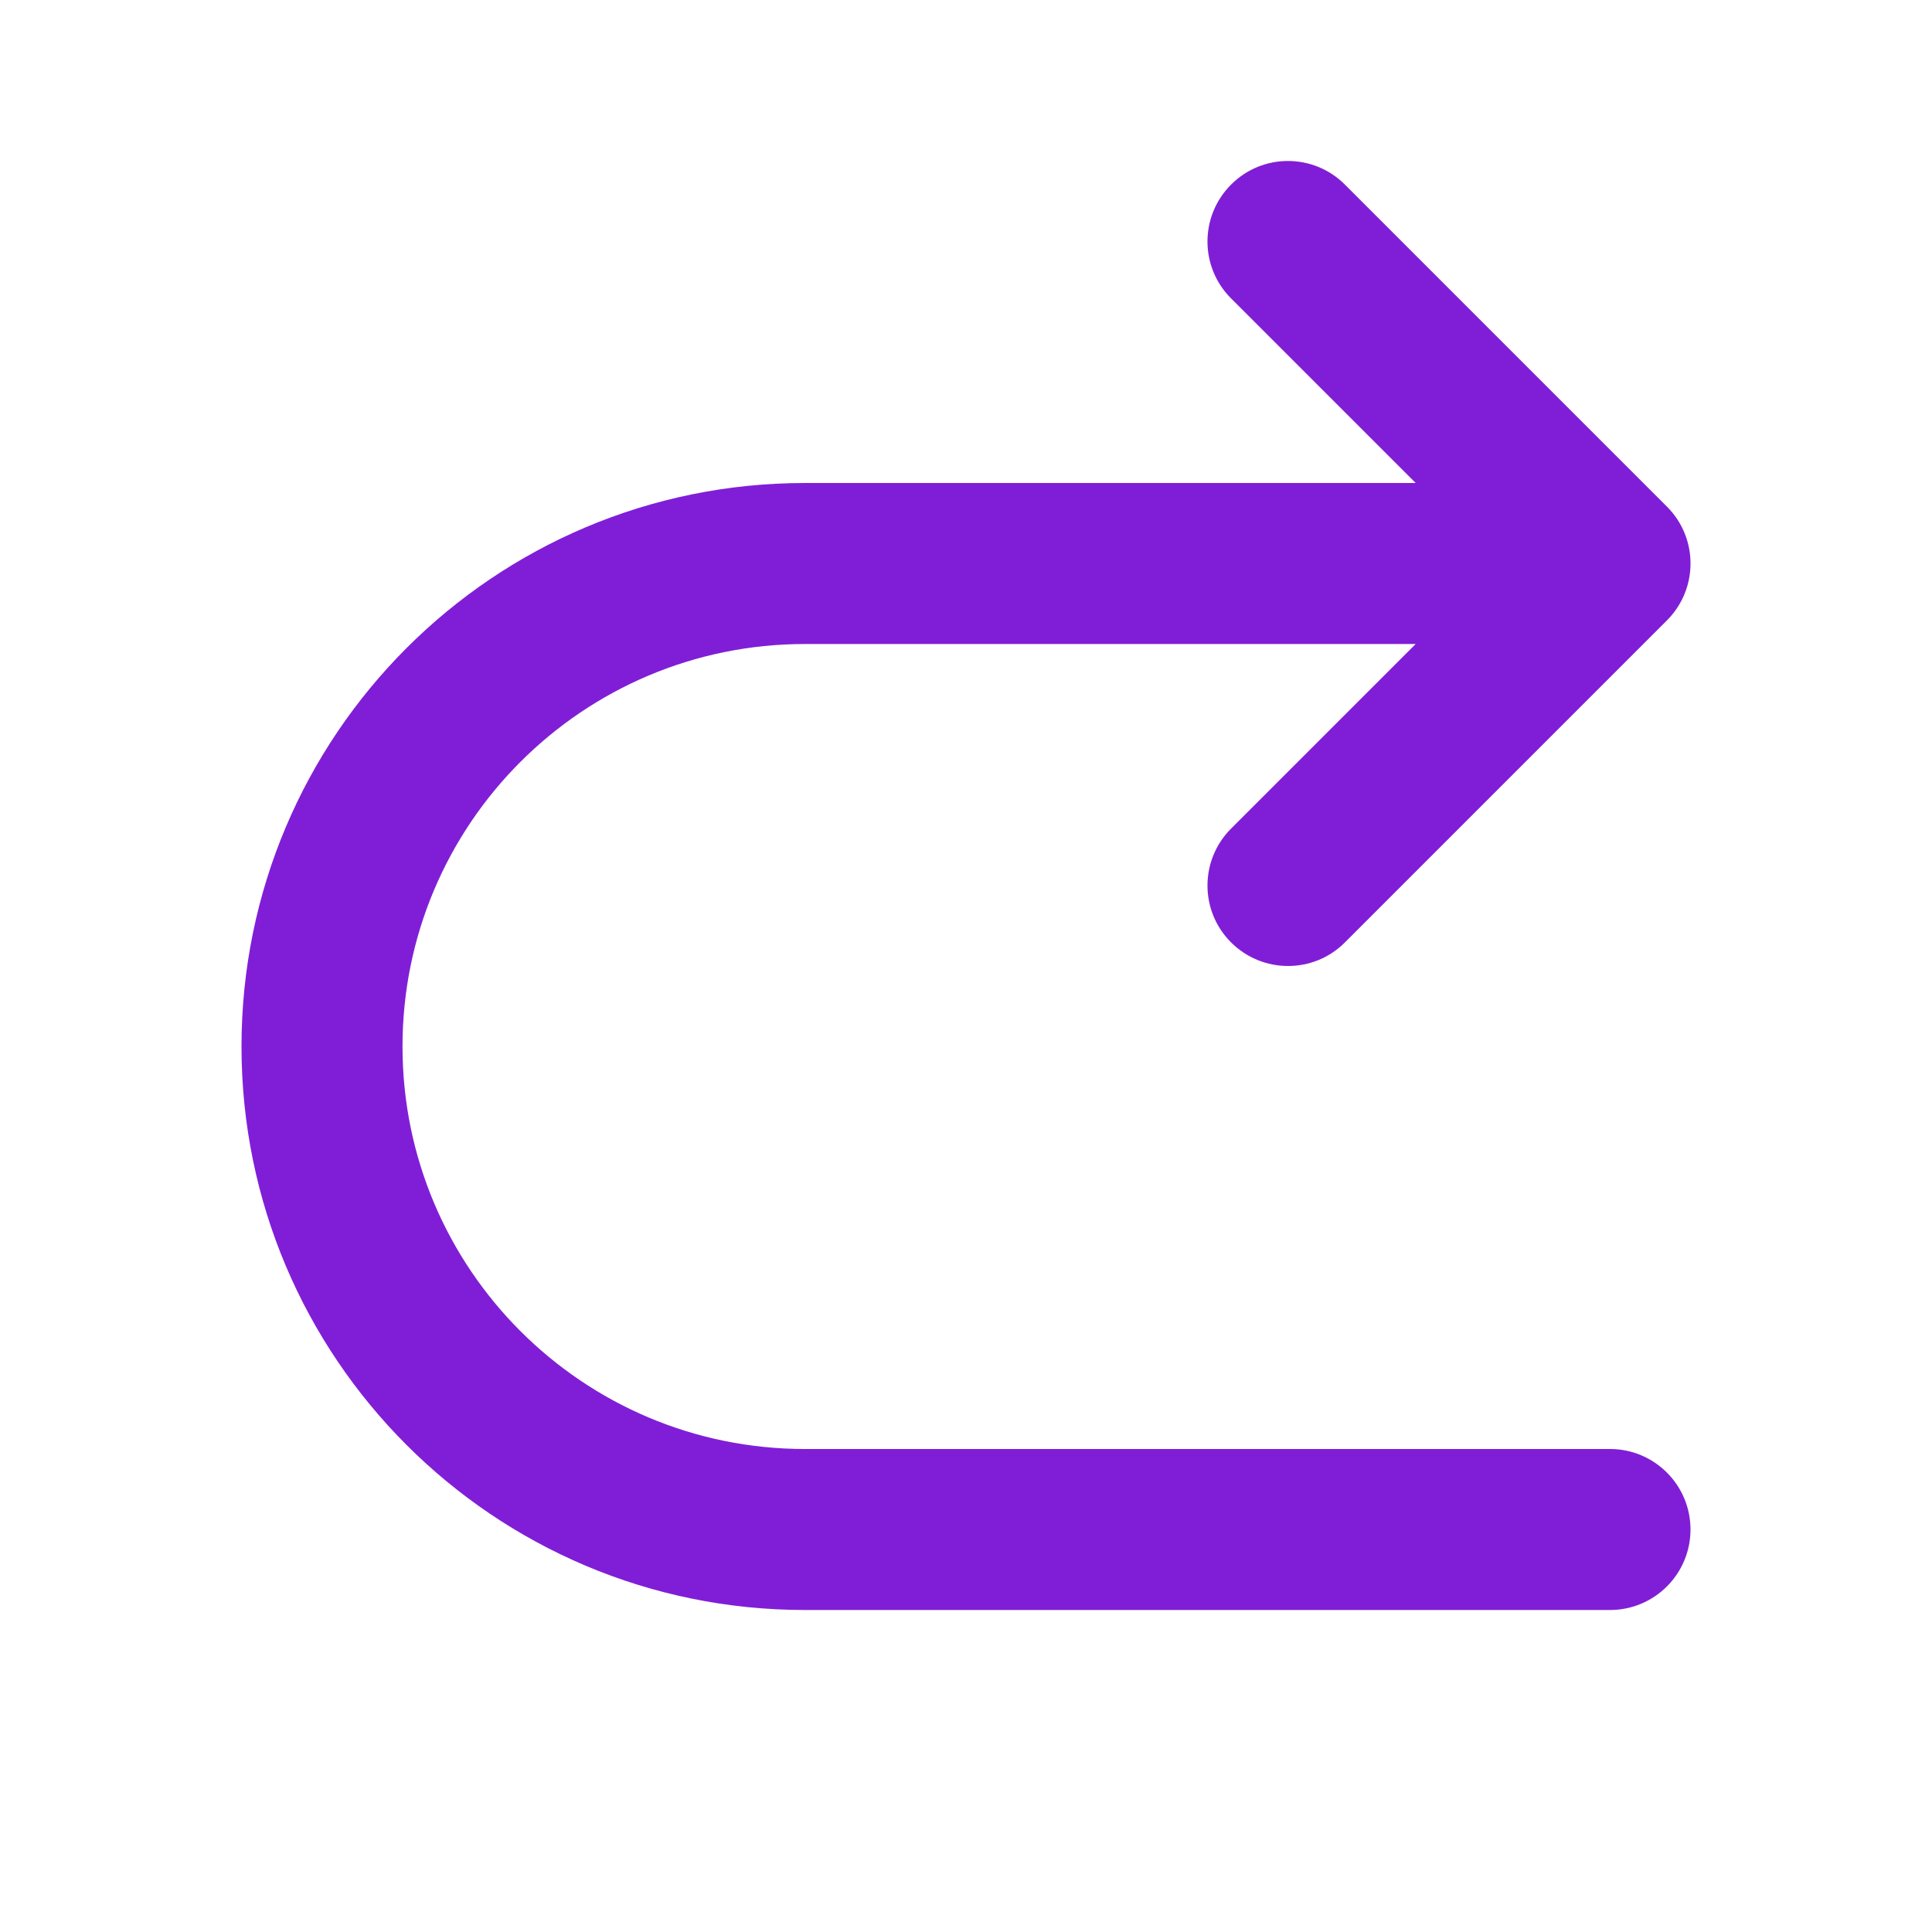 <svg fill="none" height="24" viewBox="0 0 24 24" width="24" xmlns="http://www.w3.org/2000/svg"><path d="m16.707 2.293c-.391-.391-1.024-.391-1.414 0-.391.391-.391 1.024 0 1.414l2.293 2.293h-7.586c-3.866 0-7 3.134-7 7 0 3.866 3.134 7 7 7h10c.552 0 1-.448 1-1s-.448-1-1-1h-10c-2.761 0-5-2.239-5-5s2.239-5 5-5h7.586l-2.293 2.293c-.391.391-.391 1.024 0 1.414s1.024.391 1.414 0l4-4c.391-.391.391-1.024 0-1.414z" fill="#801ed7"/></svg>
